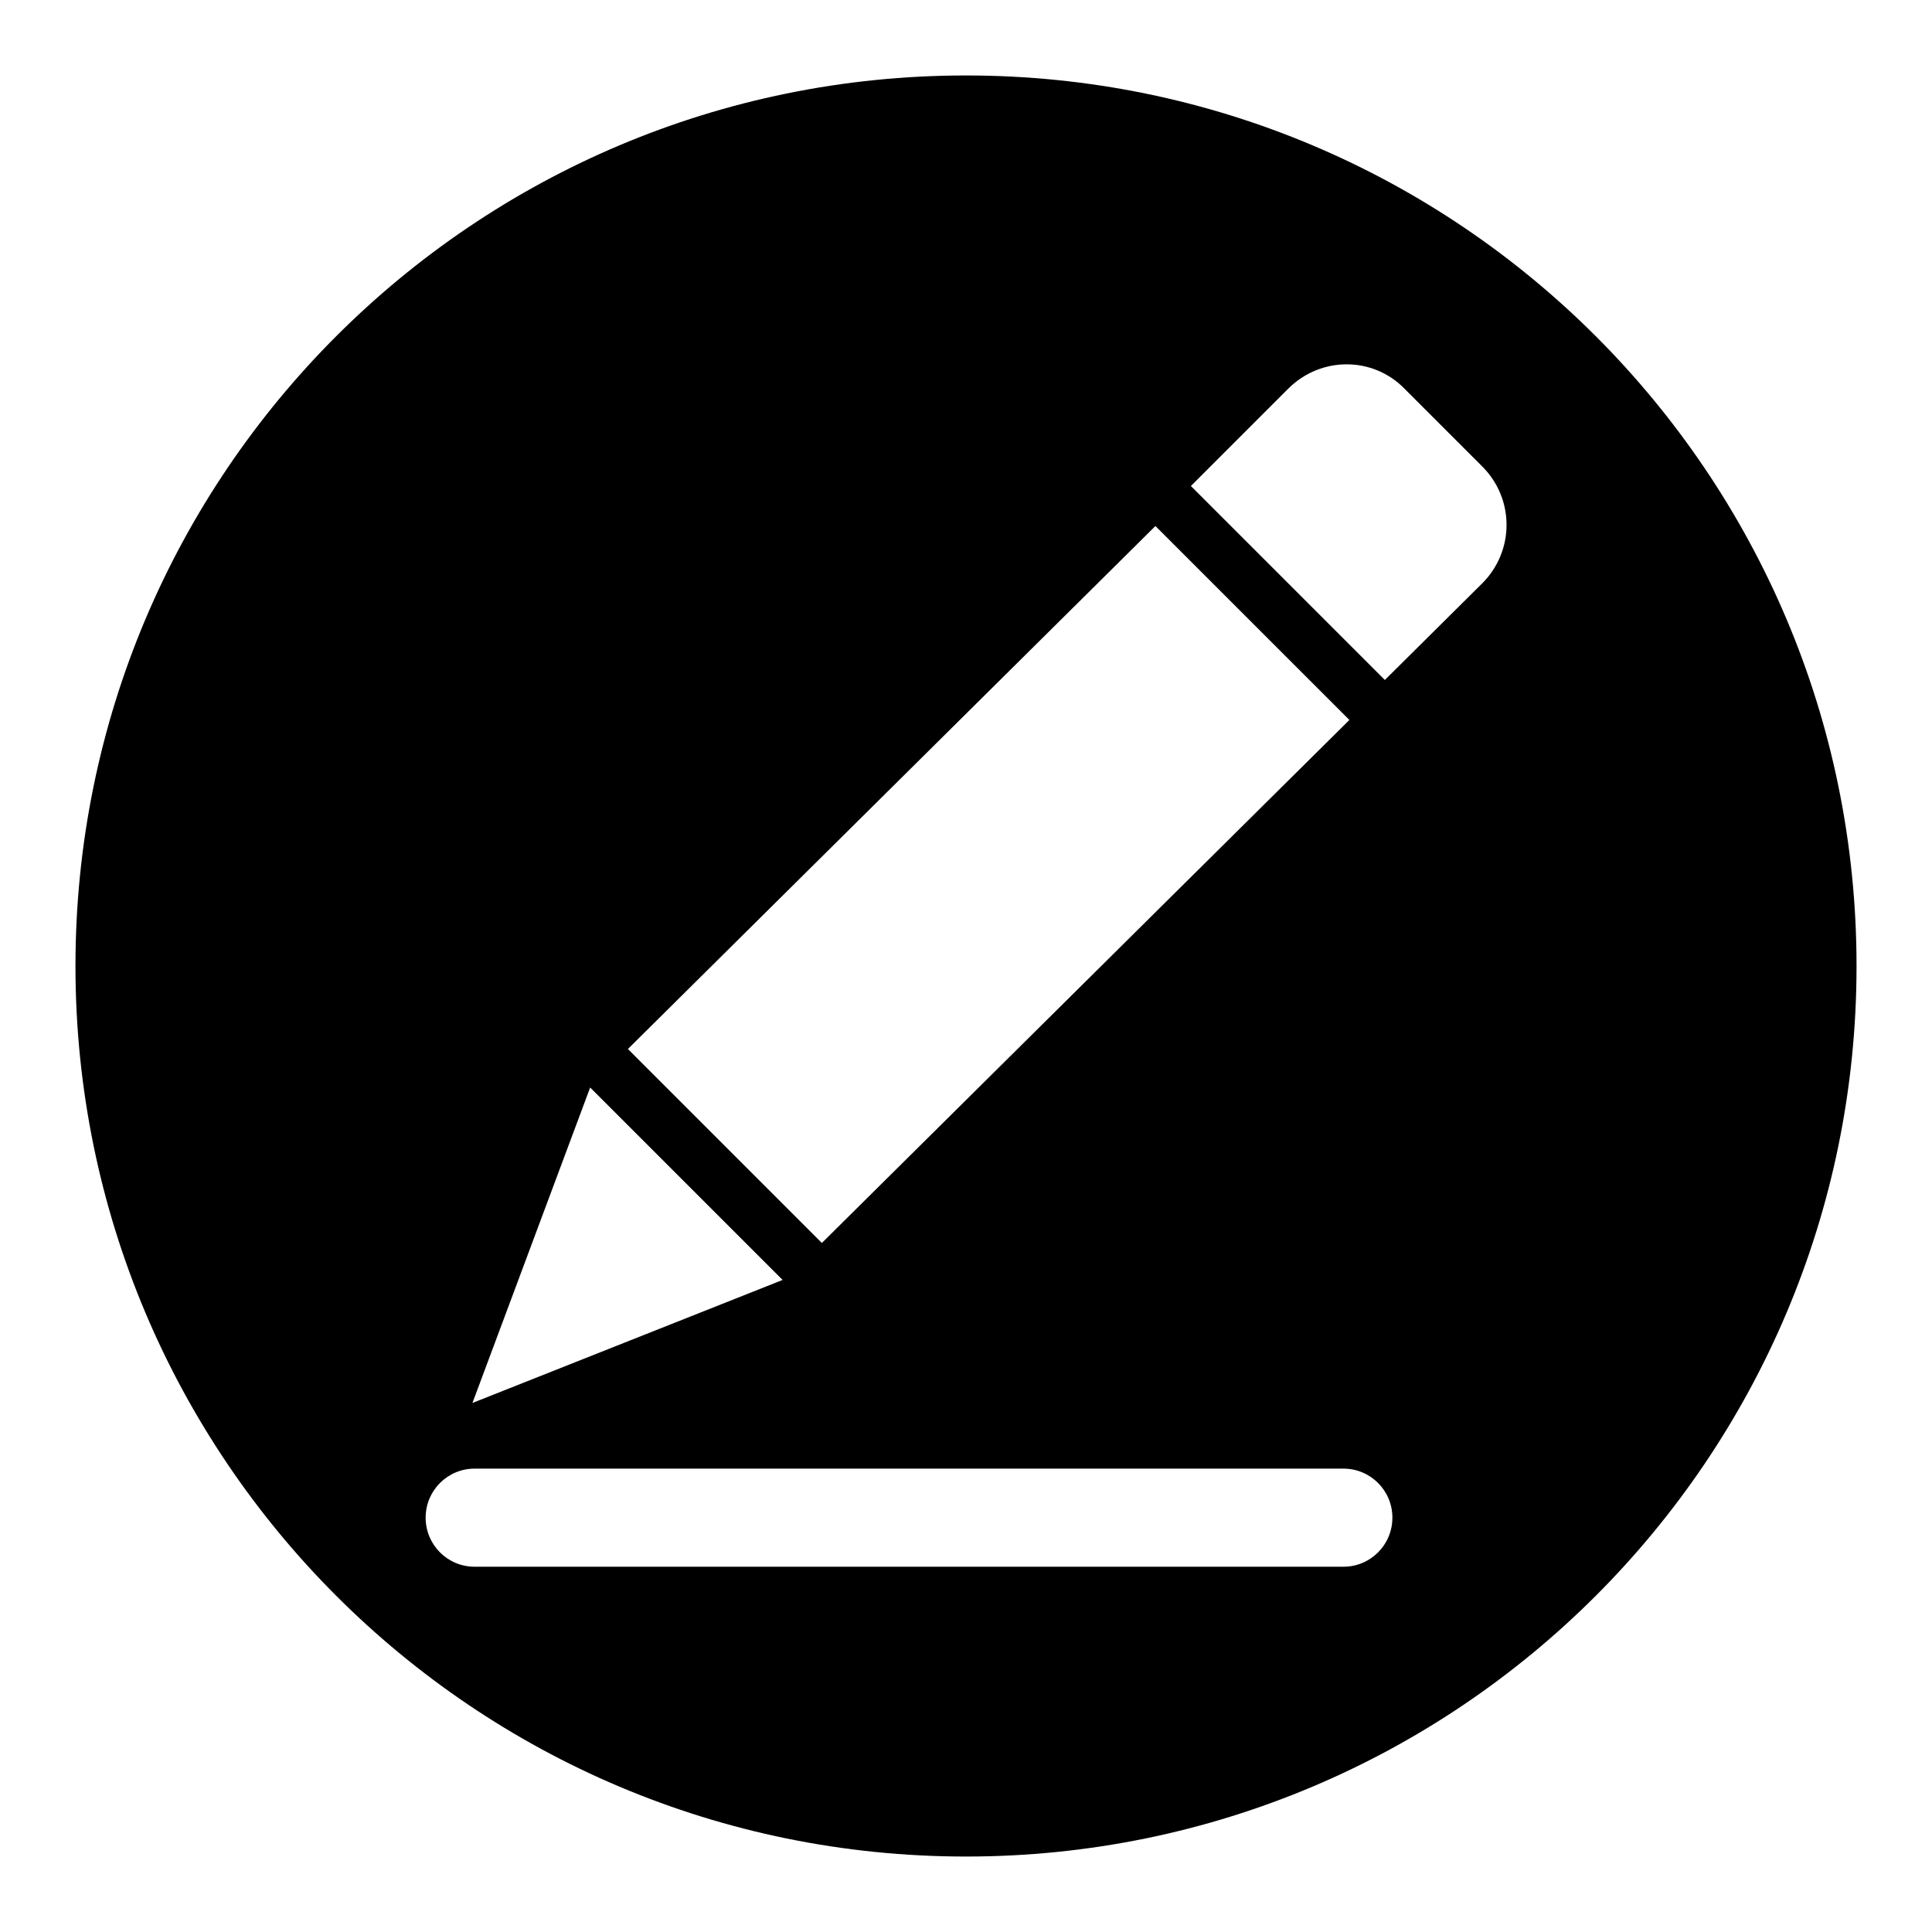 <?xml version="1.0" encoding="UTF-8"?>
<svg xmlns="http://www.w3.org/2000/svg" xmlns:xlink="http://www.w3.org/1999/xlink" width="150px" height="150px" viewBox="0 0 150 150" version="1.1">
<g id="surface1">
<path style=" stroke:none;fill-rule:nonzero;fill:rgb(0%,0%,0%);fill-opacity:1;" d="M 75 5.859 C 36.797 5.859 5.859 36.797 5.859 75 C 5.859 113.203 36.797 144.141 75 144.141 C 113.203 144.141 144.141 113.203 144.141 75 C 144.141 36.797 113.203 5.859 75 5.859 Z M 89.707 40.84 L 104.766 55.898 L 63.809 96.504 L 48.75 81.445 Z M 45.82 84.434 L 60.762 99.375 L 36.68 108.926 Z M 104.297 121.641 L 36.855 121.641 C 34.746 121.641 33.047 119.941 33.047 117.832 C 33.047 115.723 34.746 114.023 36.855 114.023 L 104.297 114.023 C 106.406 114.023 108.105 115.723 108.105 117.832 C 108.105 119.941 106.406 121.641 104.297 121.641 Z M 115.078 45.293 L 107.52 52.793 L 92.461 37.734 L 100.02 30.176 C 102.539 27.656 106.582 27.656 109.043 30.176 L 115.078 36.211 C 117.598 38.73 117.598 42.773 115.078 45.293 Z M 115.078 45.293 "/>
</g>
</svg>
